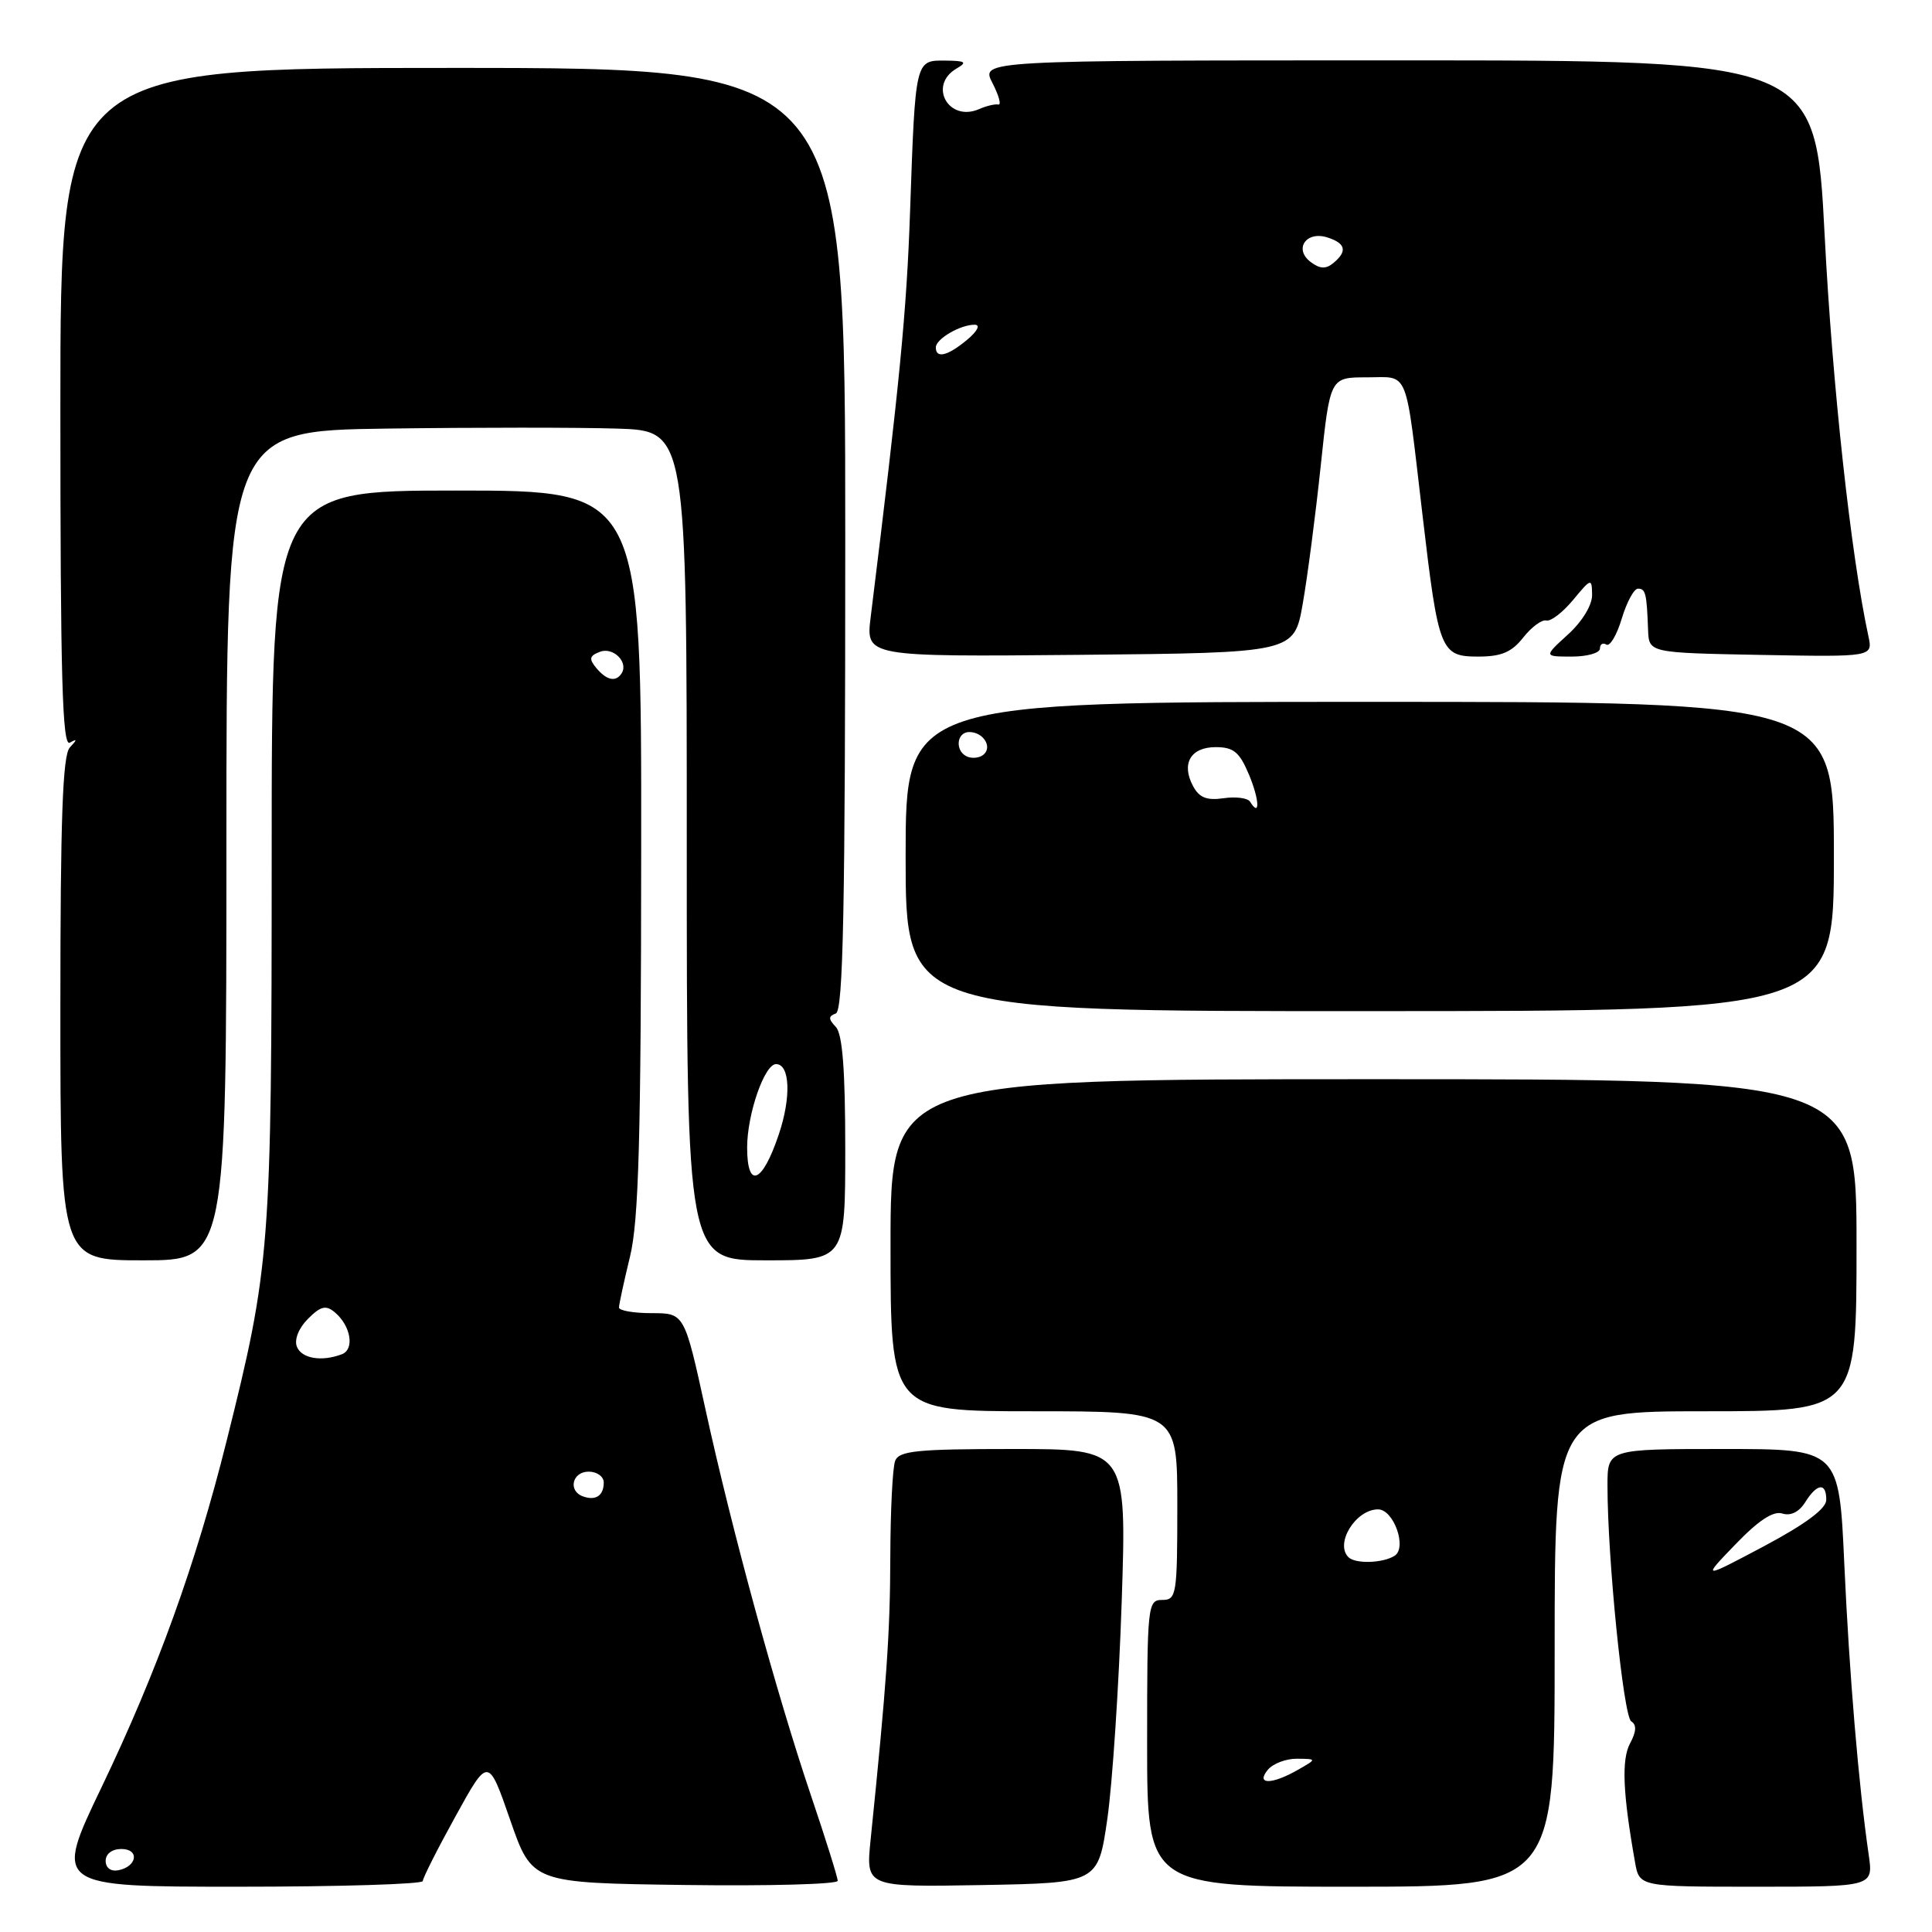 <?xml version="1.0" encoding="UTF-8" standalone="no"?>
<!DOCTYPE svg PUBLIC "-//W3C//DTD SVG 1.1//EN" "http://www.w3.org/Graphics/SVG/1.1/DTD/svg11.dtd" >
<svg xmlns="http://www.w3.org/2000/svg" xmlns:xlink="http://www.w3.org/1999/xlink" version="1.1" viewBox="0 0 256 256">
 <g >
 <path fill="currentColor"
d=" M 56.02 249.25 C 56.03 248.84 57.98 244.97 60.37 240.65 C 64.70 232.79 64.70 232.79 67.60 241.15 C 70.50 249.50 70.50 249.50 90.75 249.77 C 101.89 249.92 111.00 249.67 111.00 249.22 C 111.00 248.76 109.41 243.69 107.47 237.95 C 102.89 224.40 96.99 202.81 93.48 186.75 C 90.69 174.00 90.69 174.00 86.35 174.00 C 83.96 174.00 82.01 173.66 82.02 173.25 C 82.02 172.84 82.68 169.80 83.48 166.50 C 84.64 161.70 84.94 150.92 84.96 112.75 C 85.00 65.00 85.00 65.00 60.50 65.00 C 36.00 65.00 36.00 65.00 36.00 113.25 C 35.99 165.59 35.83 167.71 30.01 191.00 C 25.94 207.27 20.83 221.43 13.49 236.75 C 7.13 250.00 7.13 250.00 31.57 250.00 C 45.01 250.00 56.01 249.66 56.02 249.25 Z  M 146.73 241.00 C 147.40 236.32 148.26 223.39 148.63 212.25 C 149.30 192.00 149.30 192.00 134.26 192.00 C 121.46 192.00 119.12 192.24 118.61 193.58 C 118.27 194.45 117.99 200.19 117.97 206.33 C 117.95 216.36 117.48 223.06 115.36 243.78 C 114.72 250.05 114.72 250.05 130.11 249.78 C 145.50 249.50 145.50 249.50 146.73 241.00 Z  M 206.00 218.50 C 206.00 187.00 206.00 187.00 226.00 187.00 C 246.00 187.00 246.00 187.00 246.00 165.00 C 246.00 143.00 246.00 143.00 182.00 143.00 C 118.00 143.00 118.00 143.00 118.00 165.00 C 118.00 187.00 118.00 187.00 137.00 187.00 C 156.00 187.00 156.00 187.00 156.00 199.50 C 156.00 211.33 155.89 212.00 154.00 212.00 C 152.07 212.00 152.00 212.67 152.00 231.00 C 152.00 250.00 152.00 250.00 179.00 250.00 C 206.00 250.00 206.00 250.00 206.00 218.50 Z  M 247.61 245.75 C 246.27 236.51 245.04 221.78 244.38 207.25 C 243.69 192.00 243.69 192.00 228.35 192.00 C 213.00 192.00 213.00 192.00 213.00 196.85 C 213.00 206.49 215.11 227.45 216.15 228.09 C 216.88 228.54 216.83 229.45 215.99 231.01 C 214.84 233.16 215.03 237.63 216.65 246.75 C 217.22 250.00 217.22 250.00 232.72 250.00 C 248.23 250.00 248.23 250.00 247.61 245.75 Z  M 30.00 112.04 C 30.00 57.08 30.00 57.08 51.25 56.79 C 62.94 56.63 76.66 56.63 81.75 56.79 C 91.00 57.08 91.00 57.08 91.00 112.04 C 91.00 167.00 91.00 167.00 101.50 167.00 C 112.00 167.00 112.00 167.00 112.00 152.20 C 112.00 141.73 111.63 137.01 110.75 136.07 C 109.75 135.02 109.75 134.66 110.75 134.29 C 111.73 133.93 112.00 120.44 112.00 71.42 C 112.00 9.00 112.00 9.00 60.00 9.00 C 8.00 9.00 8.00 9.00 8.00 54.06 C 8.00 89.82 8.26 98.97 9.25 98.41 C 10.25 97.85 10.25 97.98 9.25 99.05 C 8.30 100.07 8.00 108.44 8.00 133.70 C 8.00 167.00 8.00 167.00 19.00 167.00 C 30.00 167.00 30.00 167.00 30.00 112.04 Z  M 243.00 113.48 C 243.00 93.00 243.00 93.00 181.50 93.00 C 120.00 93.00 120.00 93.00 120.00 113.50 C 120.00 134.00 120.00 134.00 181.50 133.98 C 243.00 133.97 243.00 133.97 243.00 113.48 Z  M 172.62 80.00 C 173.25 76.42 174.32 68.21 175.00 61.75 C 176.24 50.00 176.24 50.00 181.10 50.00 C 186.80 50.00 186.15 48.41 188.50 68.34 C 190.61 86.32 190.88 87.00 195.90 87.00 C 198.94 87.00 200.32 86.41 201.84 84.47 C 202.94 83.08 204.31 82.07 204.89 82.22 C 205.48 82.37 207.07 81.15 208.44 79.50 C 210.84 76.60 210.93 76.58 210.96 78.81 C 210.99 80.16 209.67 82.33 207.78 84.06 C 204.55 87.00 204.55 87.00 208.28 87.00 C 210.32 87.00 212.00 86.52 212.00 85.94 C 212.00 85.36 212.38 85.12 212.85 85.41 C 213.32 85.70 214.24 84.15 214.89 81.97 C 215.55 79.79 216.51 78.00 217.04 78.00 C 218.05 78.00 218.20 78.61 218.38 83.50 C 218.50 86.50 218.50 86.50 233.34 86.78 C 248.17 87.05 248.17 87.05 247.57 84.28 C 245.27 73.67 242.79 51.01 241.78 31.25 C 240.58 8.00 240.58 8.00 185.27 8.00 C 129.95 8.00 129.95 8.00 131.51 11.01 C 132.36 12.67 132.71 13.94 132.28 13.85 C 131.85 13.76 130.71 14.03 129.75 14.45 C 125.69 16.23 122.94 11.30 126.75 9.08 C 128.20 8.23 127.95 8.06 125.27 8.03 C 121.26 7.99 121.29 7.86 120.59 28.00 C 120.13 41.34 119.22 50.62 115.37 81.77 C 114.72 87.03 114.72 87.03 143.10 86.77 C 171.48 86.50 171.48 86.50 172.62 80.00 Z  M 14.00 246.57 C 14.00 245.65 14.85 245.00 16.08 245.00 C 18.52 245.00 18.18 247.34 15.67 247.82 C 14.68 248.01 14.00 247.50 14.00 246.57 Z  M 77.25 198.28 C 75.23 197.56 75.82 195.00 78.00 195.00 C 79.10 195.00 80.00 195.65 80.00 196.44 C 80.00 198.18 78.94 198.89 77.25 198.28 Z  M 39.33 178.42 C 38.98 177.49 39.59 175.96 40.81 174.75 C 42.47 173.08 43.18 172.90 44.34 173.87 C 46.48 175.64 47.02 178.78 45.31 179.44 C 42.61 180.47 39.94 180.02 39.33 178.42 Z  M 79.01 88.51 C 78.01 87.30 78.10 86.90 79.49 86.37 C 81.24 85.69 83.29 87.72 82.38 89.20 C 81.62 90.42 80.38 90.16 79.01 88.51 Z  M 168.00 234.50 C 168.68 233.68 170.43 233.02 171.87 233.04 C 174.50 233.07 174.50 233.07 172.00 234.50 C 168.51 236.50 166.34 236.50 168.00 234.50 Z  M 178.67 206.33 C 176.85 204.51 179.65 200.00 182.60 200.00 C 184.67 200.00 186.48 205.08 184.79 206.15 C 183.23 207.14 179.58 207.25 178.67 206.33 Z  M 229.96 204.63 C 233.01 201.46 234.97 200.17 236.17 200.55 C 237.27 200.90 238.39 200.35 239.20 199.05 C 240.77 196.54 242.00 196.40 241.99 198.75 C 241.98 199.91 239.22 201.96 233.74 204.88 C 225.50 209.25 225.50 209.25 229.96 204.63 Z  M 99.00 152.05 C 99.00 147.63 101.30 141.00 102.83 141.00 C 104.68 141.00 104.86 145.39 103.19 150.33 C 101.02 156.81 99.00 157.64 99.00 152.05 Z  M 165.64 106.23 C 165.34 105.74 163.76 105.53 162.13 105.77 C 159.91 106.09 158.91 105.70 158.09 104.17 C 156.49 101.19 157.76 99.00 161.09 99.00 C 163.46 99.00 164.24 99.65 165.50 102.65 C 166.89 105.98 166.99 108.41 165.64 106.23 Z  M 128.25 100.29 C 126.52 99.66 126.67 97.00 128.44 97.00 C 130.26 97.00 131.51 98.92 130.36 99.96 C 129.89 100.40 128.94 100.54 128.25 100.29 Z  M 124.00 46.04 C 124.00 44.90 127.30 42.99 129.18 43.03 C 129.94 43.05 129.49 43.91 128.14 45.03 C 125.57 47.17 124.00 47.55 124.00 46.04 Z  M 173.69 34.73 C 171.40 33.03 173.05 30.56 175.88 31.46 C 178.32 32.24 178.57 33.29 176.67 34.86 C 175.69 35.67 174.90 35.64 173.69 34.73 Z "/>
</g>
</svg>